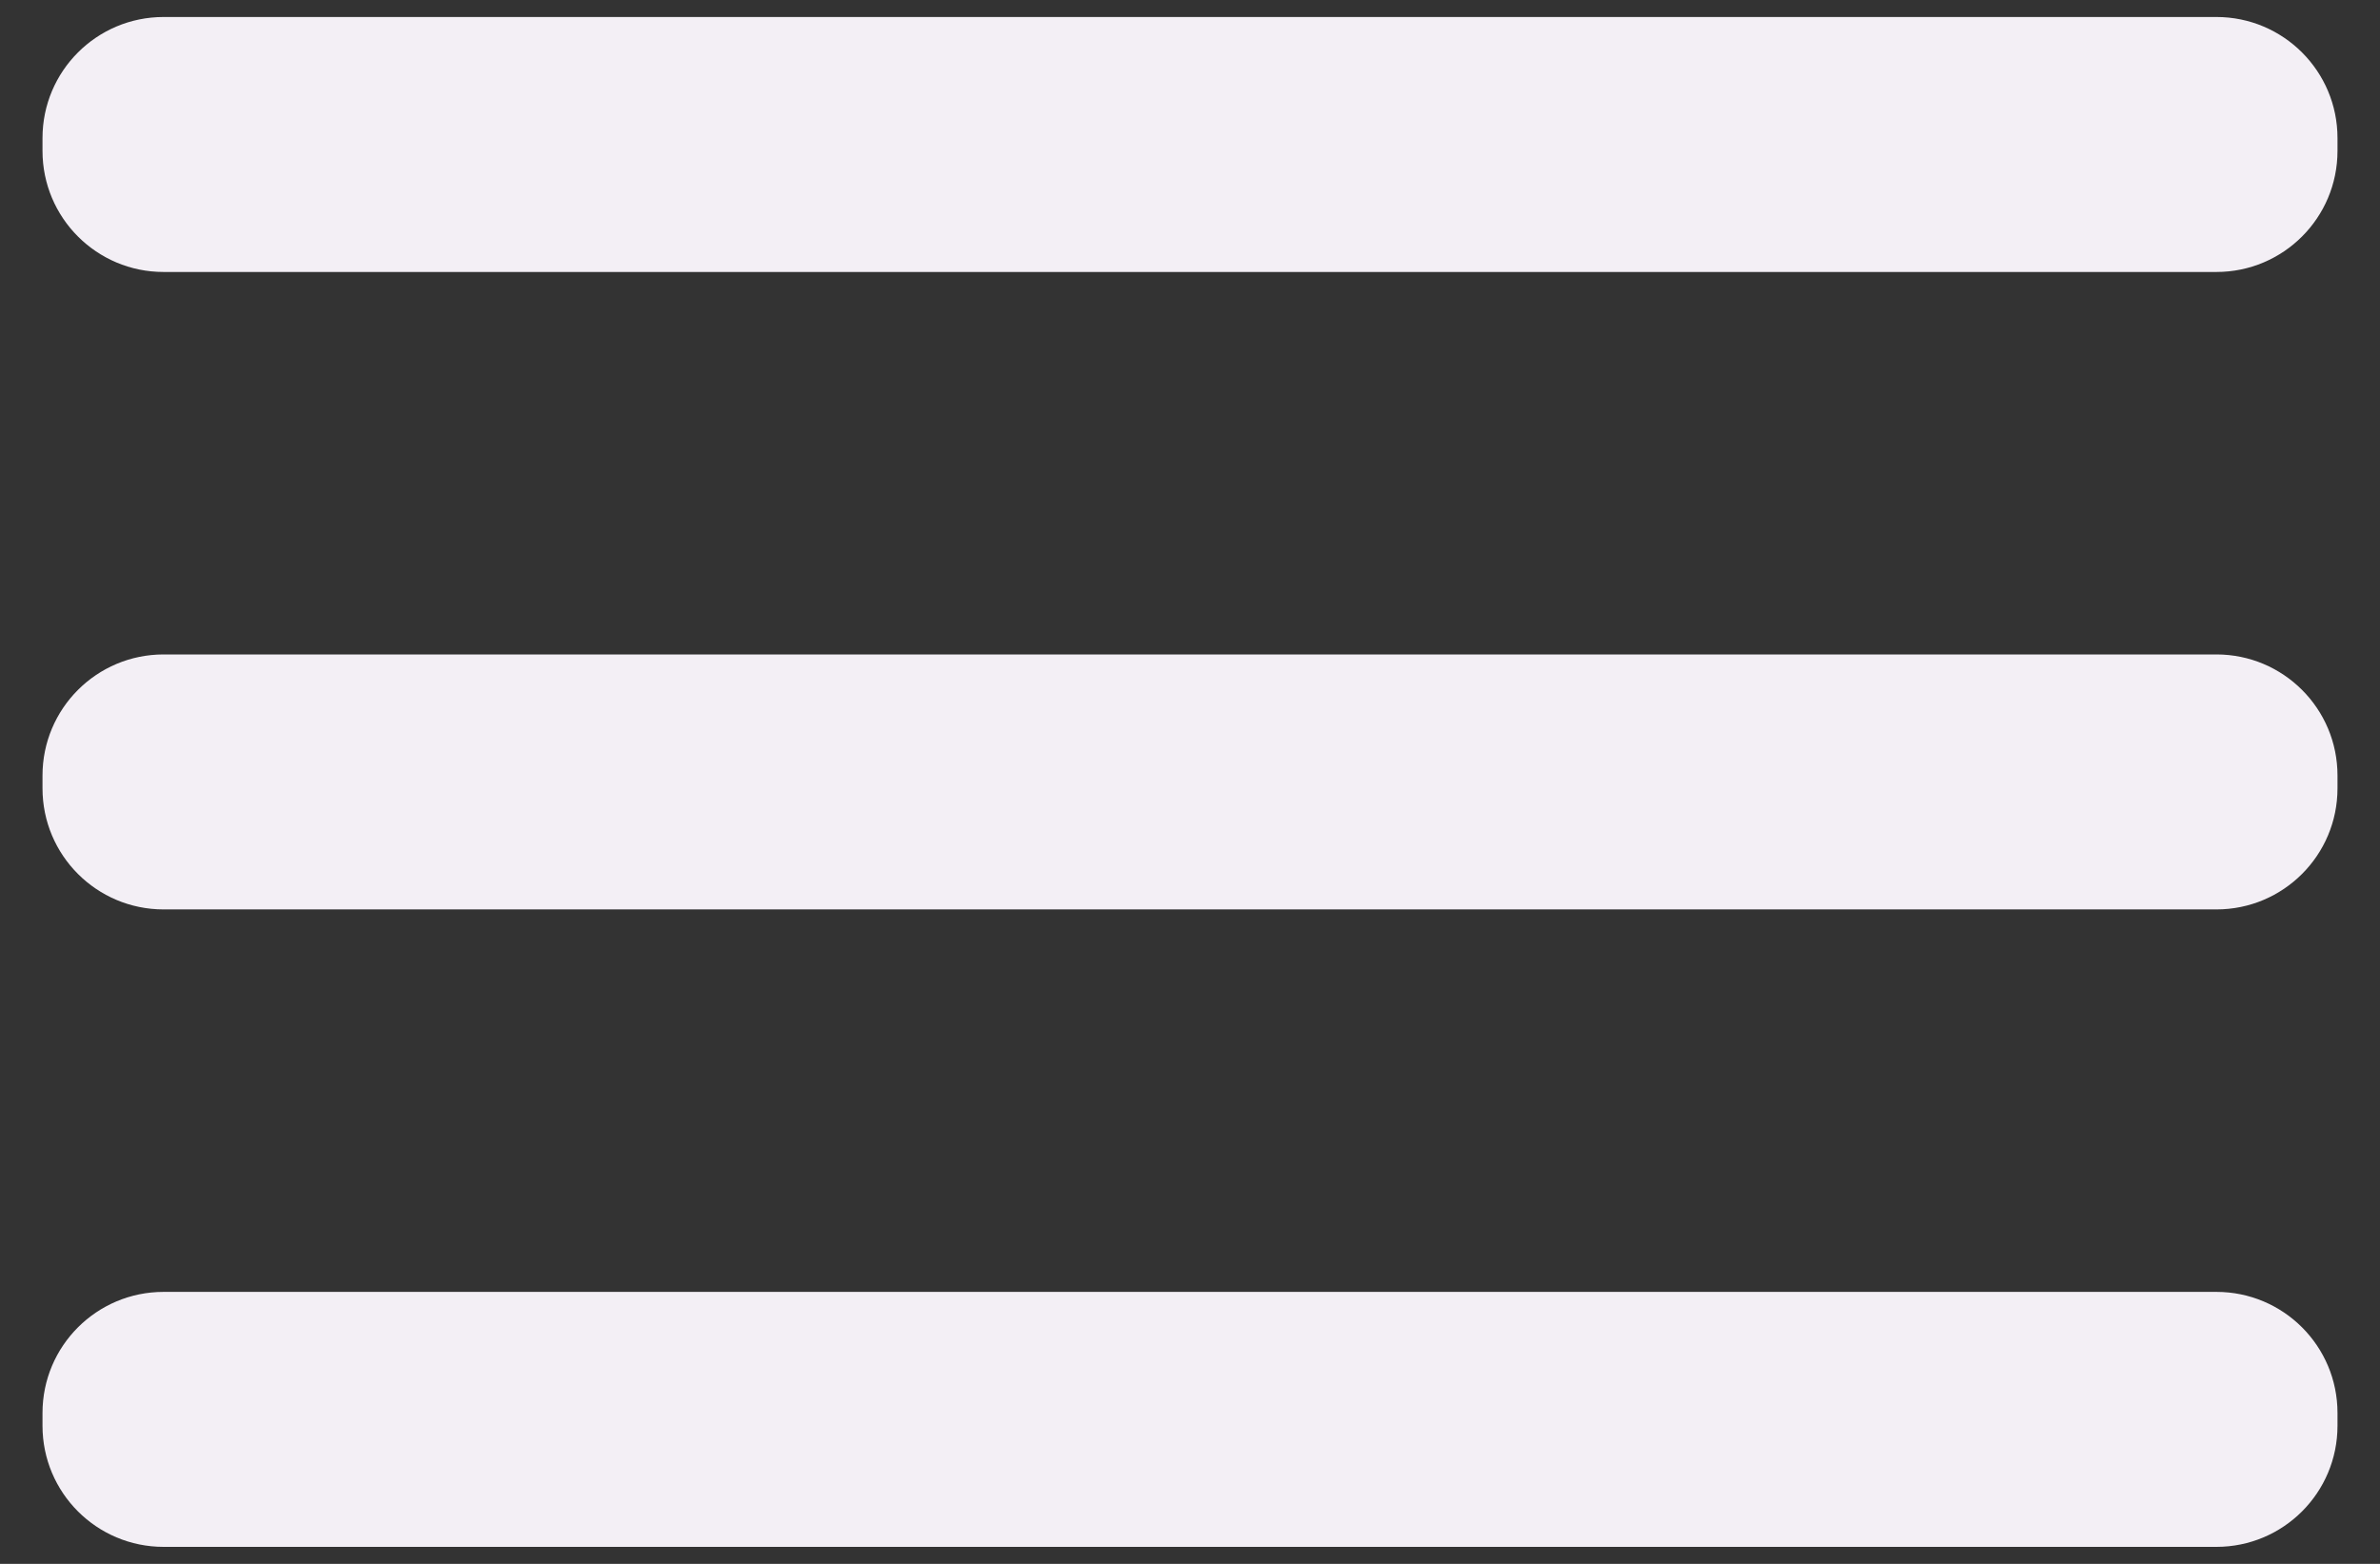 <svg width="35" height="23" viewBox="0 0 35 23" fill="none" xmlns="http://www.w3.org/2000/svg">
<rect x="0" y="0" width="35" height="23" fill="#333333" stroke="none"/>
<path d="M32.594 9.625H2.406C1.422 9.625 0.625 10.422 0.625 11.406V11.594C0.625 12.578 1.422 13.375 2.406 13.375H32.594C33.578 13.375 34.375 12.578 34.375 11.594V11.406C34.375 10.422 33.578 9.625 32.594 9.625Z" fill="#F3EFF5"/>
<path d="M32.594 19H2.406C1.422 19 0.625 19.797 0.625 20.781V20.969C0.625 21.953 1.422 22.75 2.406 22.75H32.594C33.578 22.75 34.375 21.953 34.375 20.969V20.781C34.375 19.797 33.578 19 32.594 19Z" fill="#F3EFF5"/>
<path d="M32.594 0.25H2.406C1.422 0.25 0.625 1.047 0.625 2.031V2.219C0.625 3.203 1.422 4 2.406 4H32.594C33.578 4 34.375 3.203 34.375 2.219V2.031C34.375 1.047 33.578 0.25 32.594 0.25Z" fill="#F3EFF5"/>
</svg>
